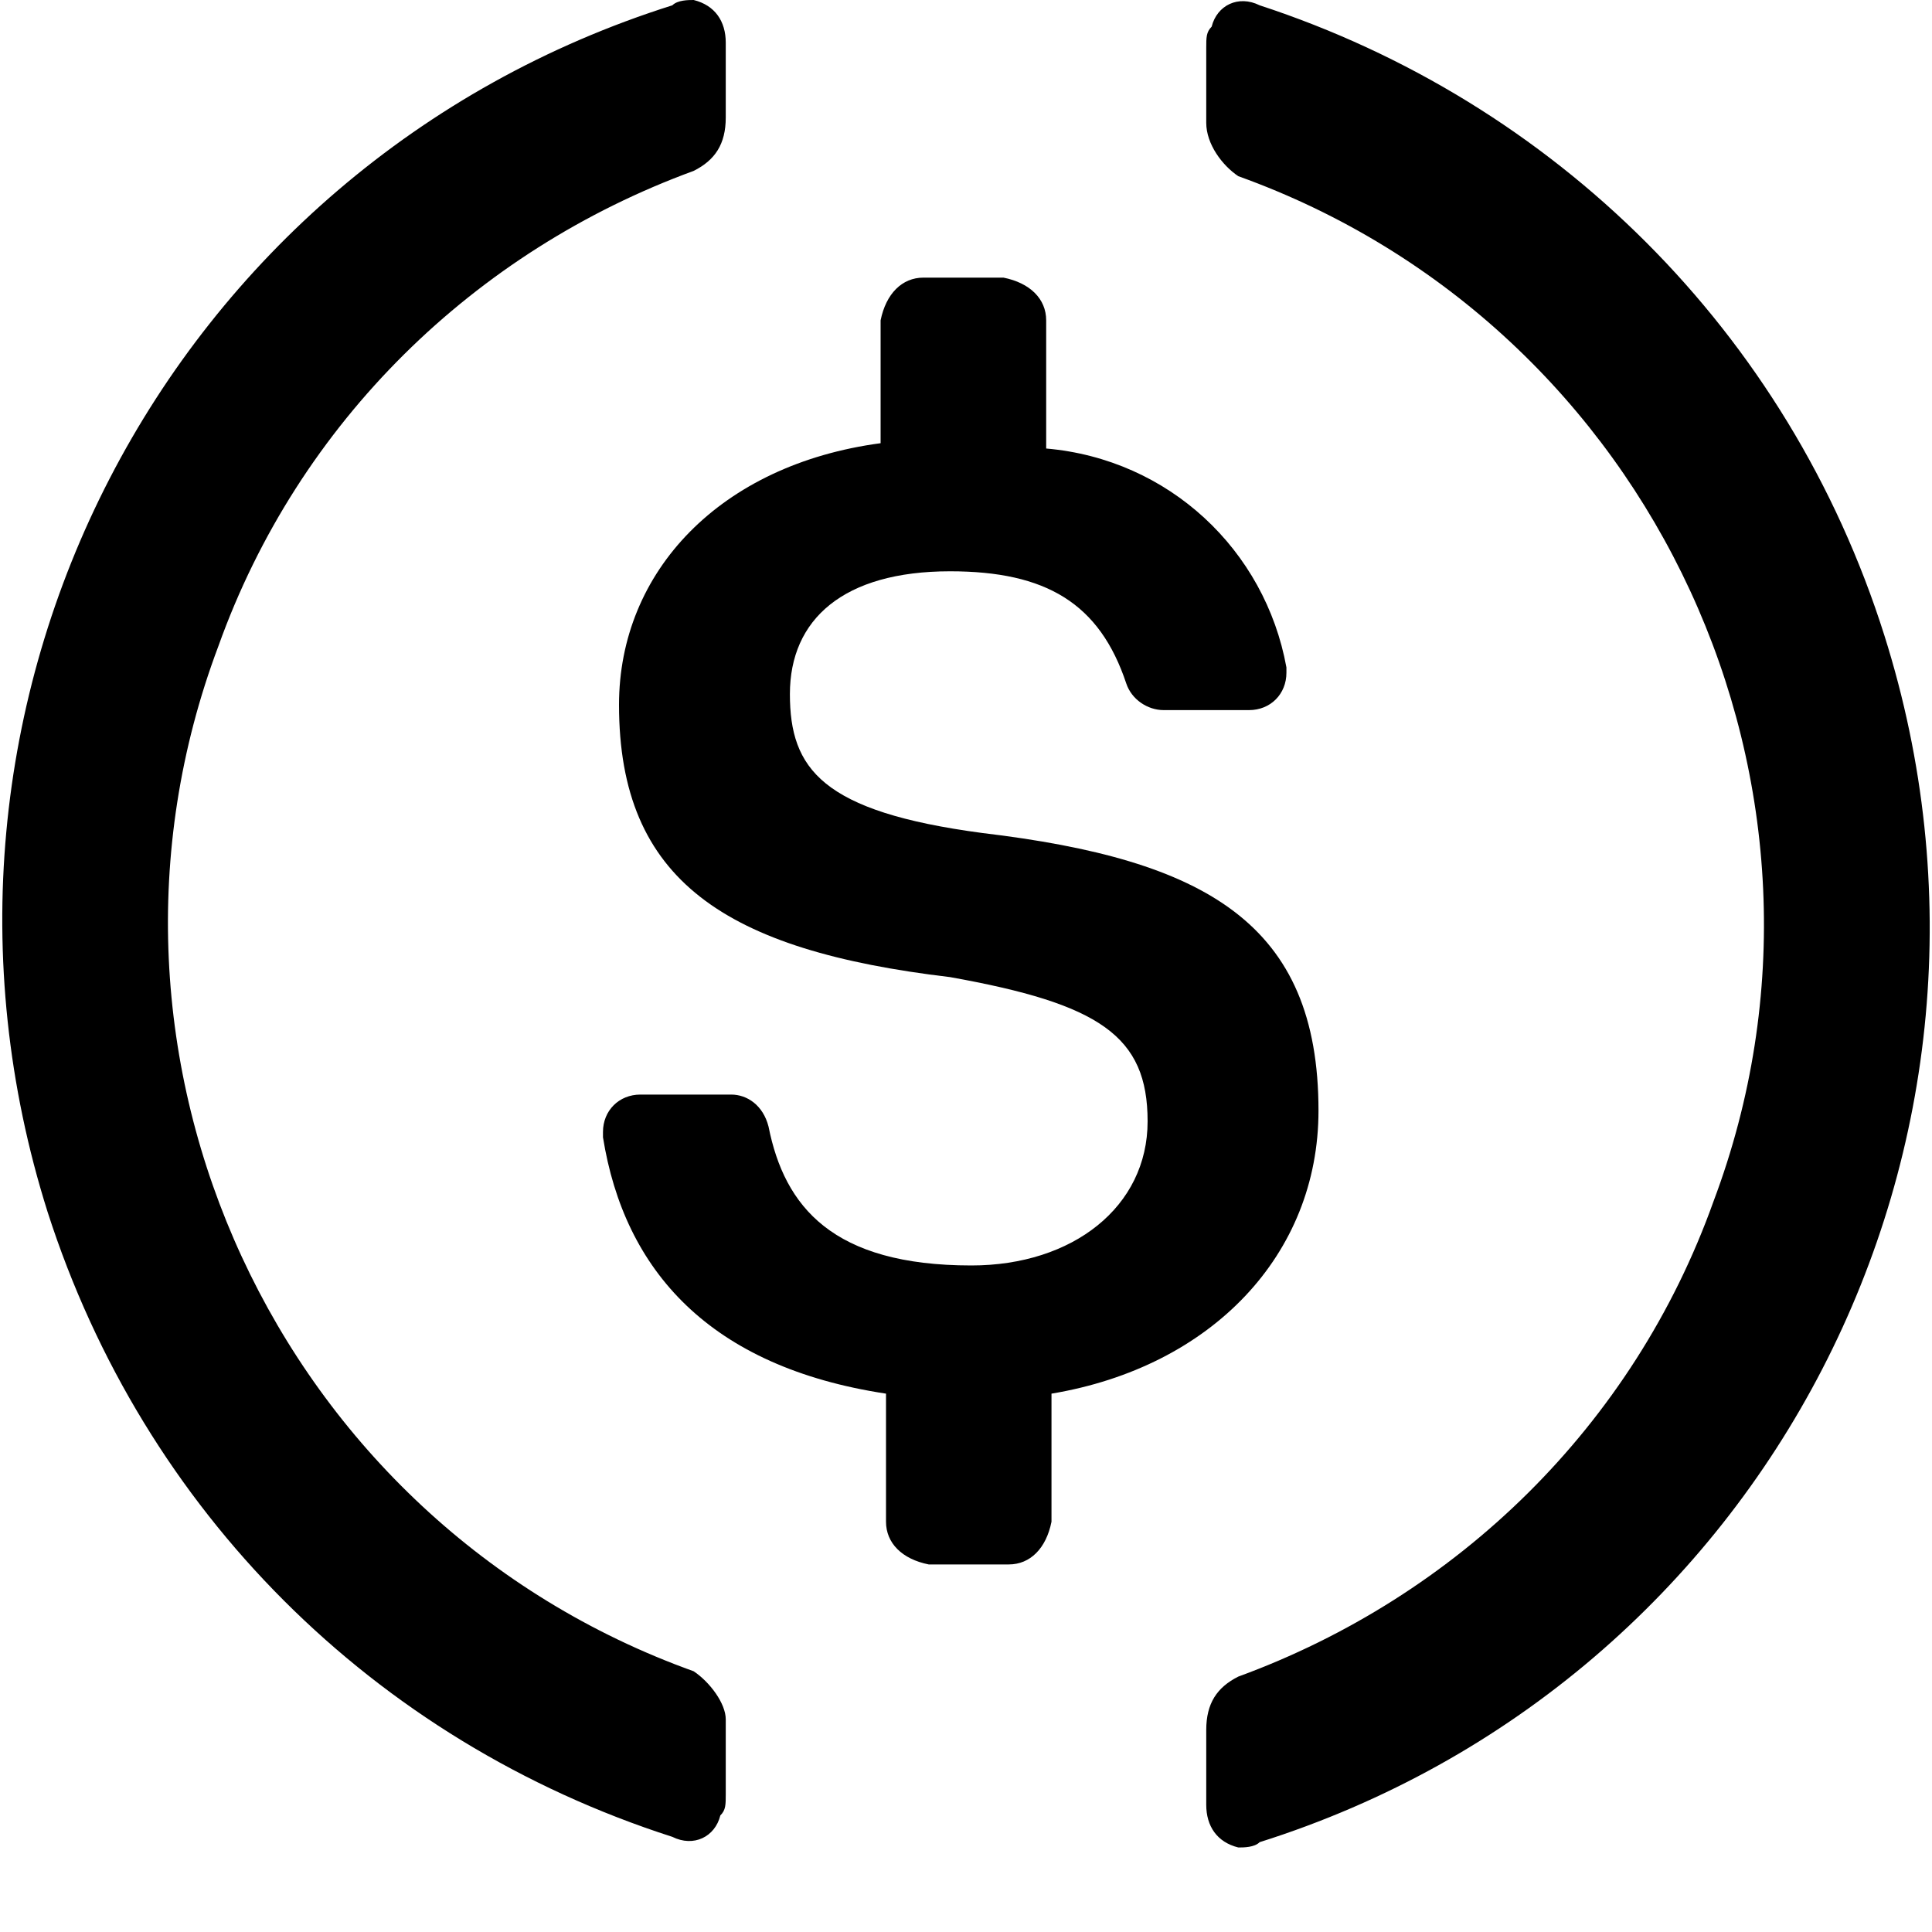 <svg width="20" height="20" viewBox="0 0 20 20" fill="none" xmlns="http://www.w3.org/2000/svg">
<g id="Frame 1" clip-path="url(#clip0_303_28833)">
<path id="Vector" d="M13.649 11.497C13.649 9.562 12.488 8.899 10.167 8.623C8.508 8.402 8.177 7.959 8.177 7.185C8.177 6.412 8.73 5.914 9.835 5.914C10.83 5.914 11.383 6.246 11.659 7.075C11.714 7.241 11.88 7.351 12.046 7.351H12.93C13.152 7.351 13.317 7.185 13.317 6.964V6.909C13.096 5.693 12.101 4.753 10.83 4.643V3.316C10.83 3.095 10.664 2.929 10.388 2.874H9.559C9.338 2.874 9.172 3.04 9.116 3.316V4.588C7.458 4.809 6.408 5.914 6.408 7.296C6.408 9.12 7.513 9.839 9.835 10.115C11.383 10.392 11.88 10.723 11.88 11.608C11.88 12.492 11.106 13.1 10.056 13.1C8.619 13.1 8.121 12.492 7.956 11.663C7.9 11.442 7.735 11.331 7.569 11.331H6.629C6.408 11.331 6.242 11.497 6.242 11.718V11.773C6.463 13.155 7.348 14.15 9.172 14.427V15.753C9.172 15.974 9.338 16.14 9.614 16.195H10.443C10.664 16.195 10.83 16.029 10.885 15.753V14.427C12.543 14.15 13.649 12.989 13.649 11.497Z" fill="#211F23" style="fill:#211F23;fill:color(display-p3 0.129 0.122 0.137);fill-opacity:1;"/>
<path id="Vector_2" d="M7.181 17.301C2.869 15.753 0.658 10.944 2.261 6.688C3.091 4.367 4.915 2.598 7.181 1.769C7.402 1.658 7.513 1.492 7.513 1.216V0.442C7.513 0.221 7.402 0.055 7.181 0C7.126 0 7.015 -3.5424e-07 6.96 0.055C1.709 1.713 -1.166 7.296 0.493 12.547C1.488 15.643 3.864 18.02 6.96 19.015C7.181 19.125 7.402 19.015 7.457 18.793C7.513 18.738 7.513 18.683 7.513 18.572V17.799C7.513 17.633 7.347 17.412 7.181 17.301ZM13.04 0.055C12.819 -0.055 12.598 0.055 12.543 0.276C12.487 0.332 12.487 0.387 12.487 0.497V1.271C12.487 1.492 12.653 1.713 12.819 1.824C17.13 3.372 19.341 8.181 17.738 12.437C16.909 14.758 15.085 16.527 12.819 17.356C12.598 17.467 12.487 17.633 12.487 17.909V18.683C12.487 18.904 12.598 19.07 12.819 19.125C12.874 19.125 12.985 19.125 13.04 19.07C18.291 17.412 21.166 11.829 19.507 6.578C18.512 3.427 16.08 1.05 13.04 0.055Z" fill="#211F23" style="fill:#211F23;fill:color(display-p3 0.129 0.122 0.137);fill-opacity:1;"/>
</g>
<defs>
<clipPath id="clip0_303_28833">
<rect width="20" height="20" fill="white" style="fill:white;fill-opacity:1;"/>
</clipPath>
</defs>
</svg>
